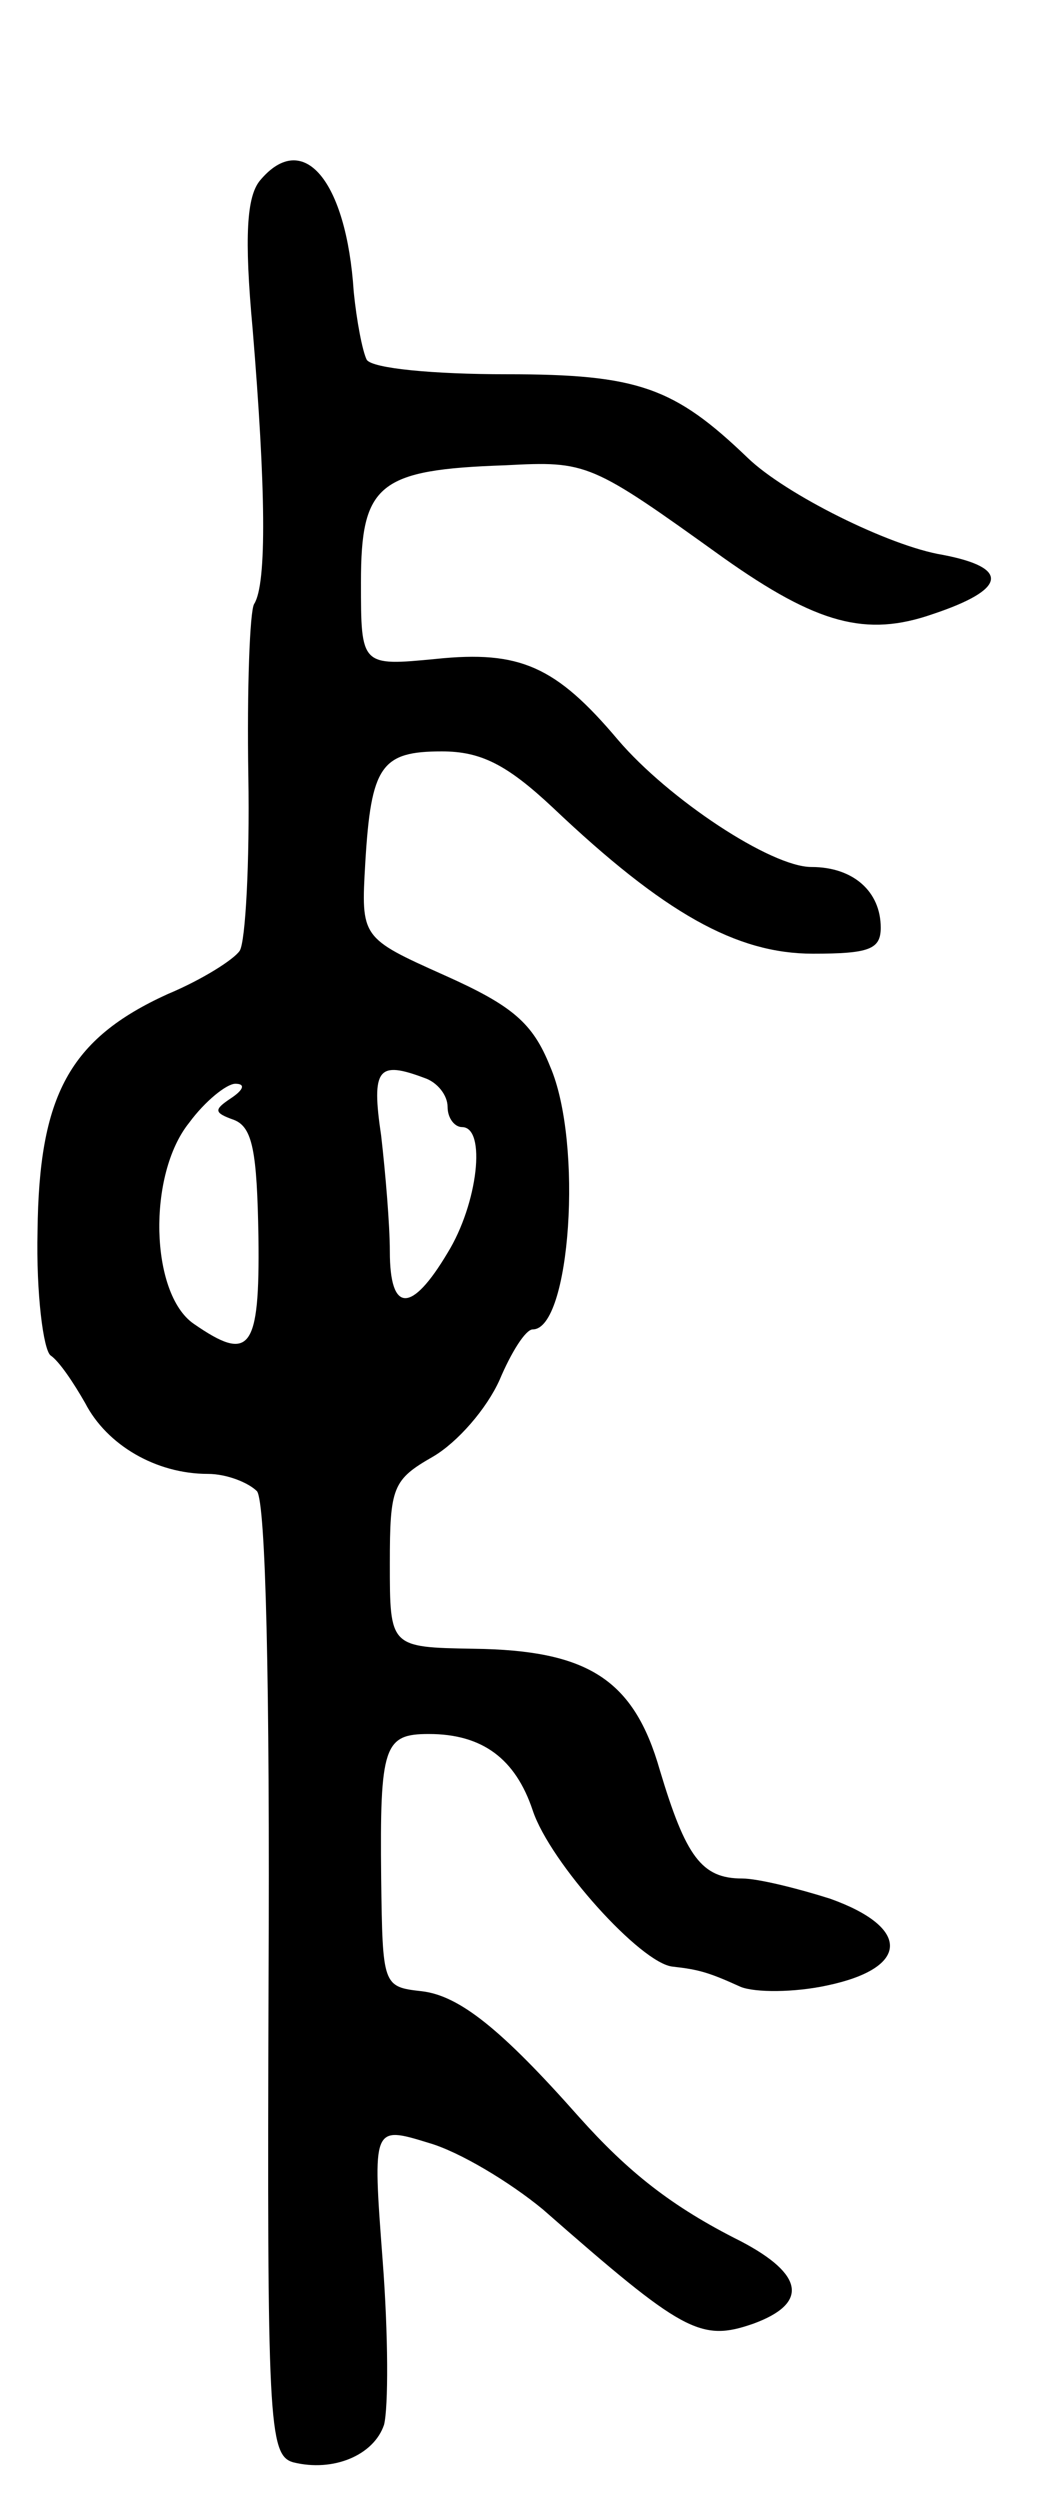 <svg version="1.0" xmlns="http://www.w3.org/2000/svg"
 width="73pt" height="173pt" viewBox="0 0 73 173"
 preserveAspectRatio="xMidYMid meet">
<g transform="translate(0,173) scale(0.1,-0.1)"
fill="#000000" stroke="none">
<path d="M180 1605 c-9 -11 -11 -38 -5 -103 9 -109 10 -176 1 -190 -3 -5 -5
-59 -4 -119 1 -60 -2 -115 -6 -121 -4 -6 -26 -20 -50 -30 -68 -31 -89 -70 -90
-164 -1 -43 4 -82 9 -86 6 -4 16 -19 24 -33 15 -29 49 -49 85 -49 13 0 28 -6
34 -12 6 -8 9 -131 8 -340 -1 -304 0 -327 17 -332 28 -7 56 5 63 26 3 12 3 62
-1 114 -7 93 -7 93 32 81 21 -6 56 -27 79 -46 97 -85 109 -92 146 -79 38 14
35 34 -9 57 -48 24 -78 48 -112 86 -54 61 -83 84 -109 87 -27 3 -27 4 -28 78
-1 92 2 100 33 100 37 0 60 -17 72 -53 12 -36 75 -106 97 -108 18 -2 25 -4 47
-14 10 -4 37 -4 60 1 57 12 58 40 2 60 -22 7 -50 14 -61 14 -28 0 -39 15 -57
75 -18 63 -50 83 -129 84 -58 1 -58 1 -58 59 0 53 2 58 30 74 17 10 37 33 46
53 8 19 18 35 23 35 26 0 35 129 12 182 -12 30 -26 42 -73 63 -58 26 -58 26
-55 78 4 67 11 77 53 77 27 0 45 -9 77 -39 77 -73 127 -101 180 -101 39 0 47
3 47 18 0 25 -19 42 -48 42 -28 0 -99 47 -134 88 -43 51 -68 62 -126 56 -52
-5 -52 -5 -52 53 0 68 12 78 100 81 57 3 59 2 151 -64 65 -46 99 -55 145 -39
51 17 54 32 7 41 -37 6 -109 42 -135 67 -51 49 -76 58 -167 58 -51 0 -93 4
-97 10 -3 6 -7 27 -9 47 -5 77 -35 113 -65 77z m114 -621 c9 -3 16 -12 16 -20
0 -8 5 -14 10 -14 17 0 11 -53 -10 -87 -25 -42 -40 -42 -40 1 0 18 -3 54 -6
80 -7 47 -2 52 30 40z m-134 -14 c-12 -8 -12 -10 2 -15 13 -5 16 -22 17 -81 1
-79 -6 -87 -45 -60 -30 21 -32 103 -3 139 11 15 26 27 32 27 7 0 6 -4 -3 -10z"/>
</g>
</svg>
